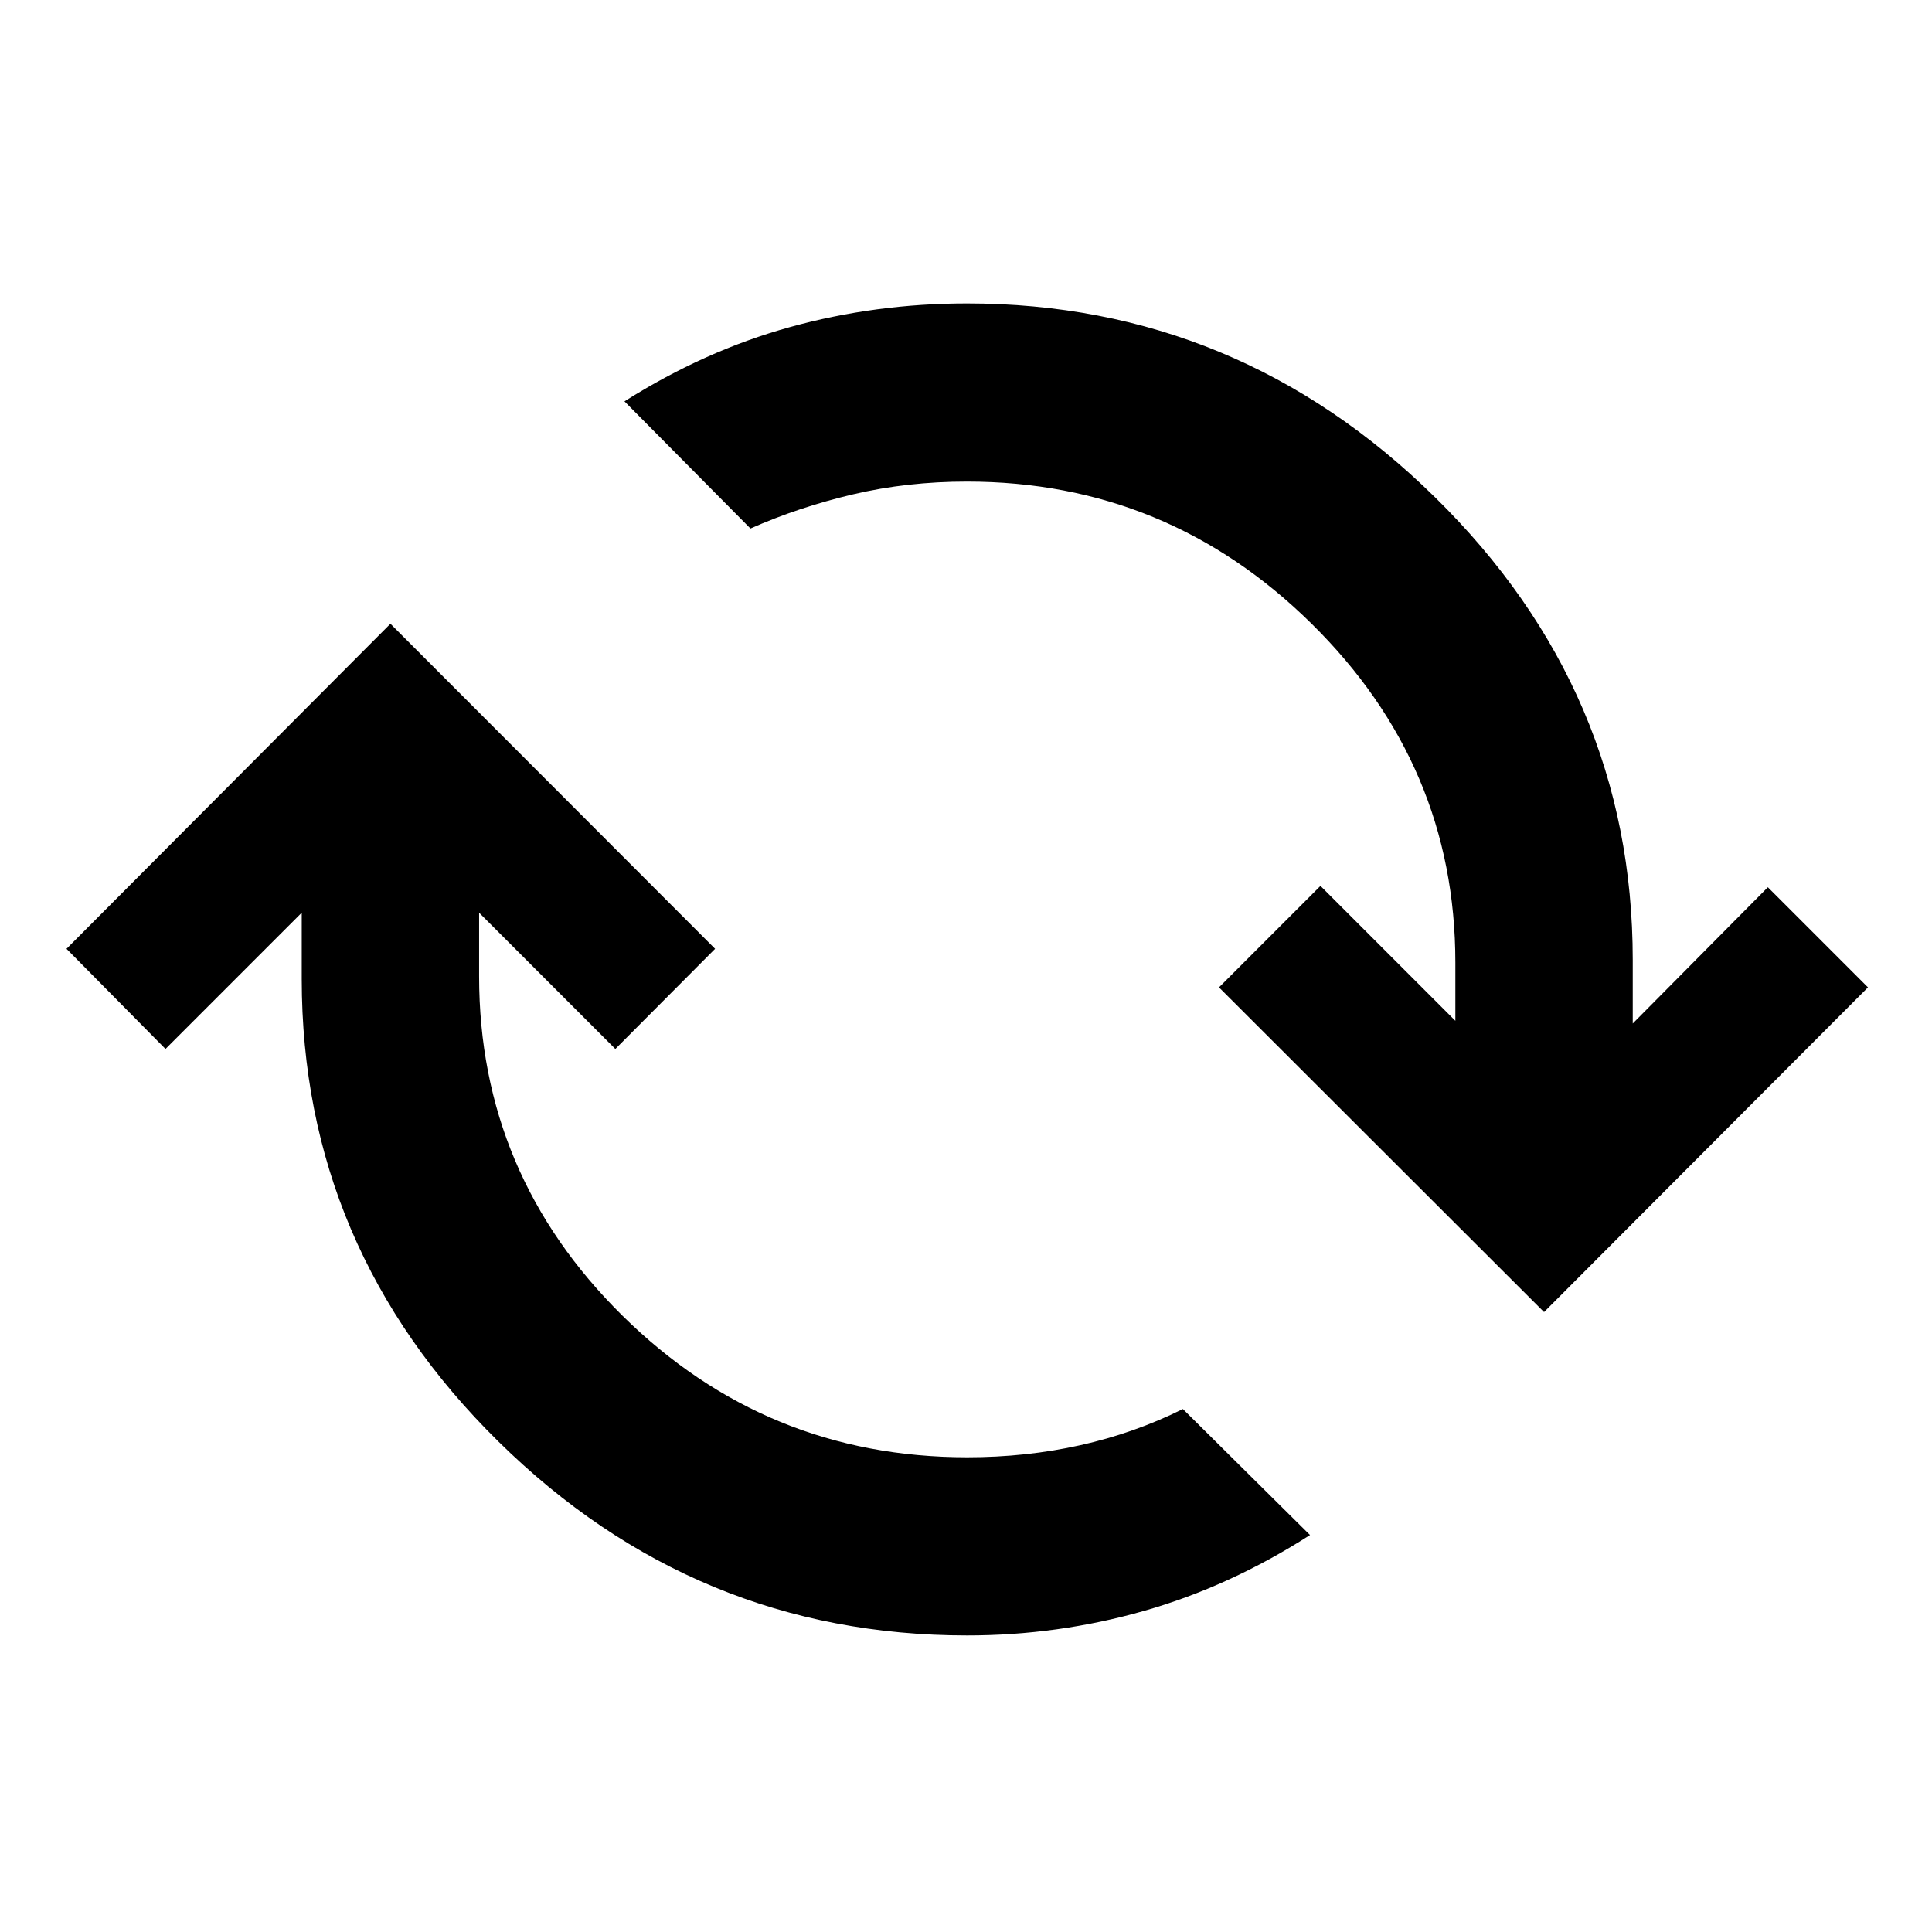 <svg xmlns="http://www.w3.org/2000/svg" height="40" viewBox="0 -960 960 960" width="40"><path d="M480.58-147.36q-135.01 0-232.83-96.26-97.82-96.26-97.82-229.96v-32.9l-67.7 67.7-49.19-49.76L194-650.06l161.33 161.52-49.56 49.76-67.7-67.7v31.58q0 98.45 71.3 168.73 71.3 70.29 171.21 70.29 29.32 0 56.21-6 26.89-5.99 50.98-17.98l63.17 62.61q-39.87 25.57-82.62 37.73-42.75 12.16-87.74 12.16Zm286.65-160.68L605.71-469.38l50.42-50.42 67.03 67.03v-28.91q0-98.07-71.58-168.54Q580-720.7 480.46-720.7q-29.69 0-56.58 6.33-26.89 6.33-50.98 16.98l-62.61-63.18q39.87-25.18 82.34-36.92 42.47-11.73 87.83-11.73 134.64 0 232.74 96.45 98.1 96.45 98.1 229.77v31.57l67.14-67.7 49.75 49.75-160.96 161.34Z"/></svg>